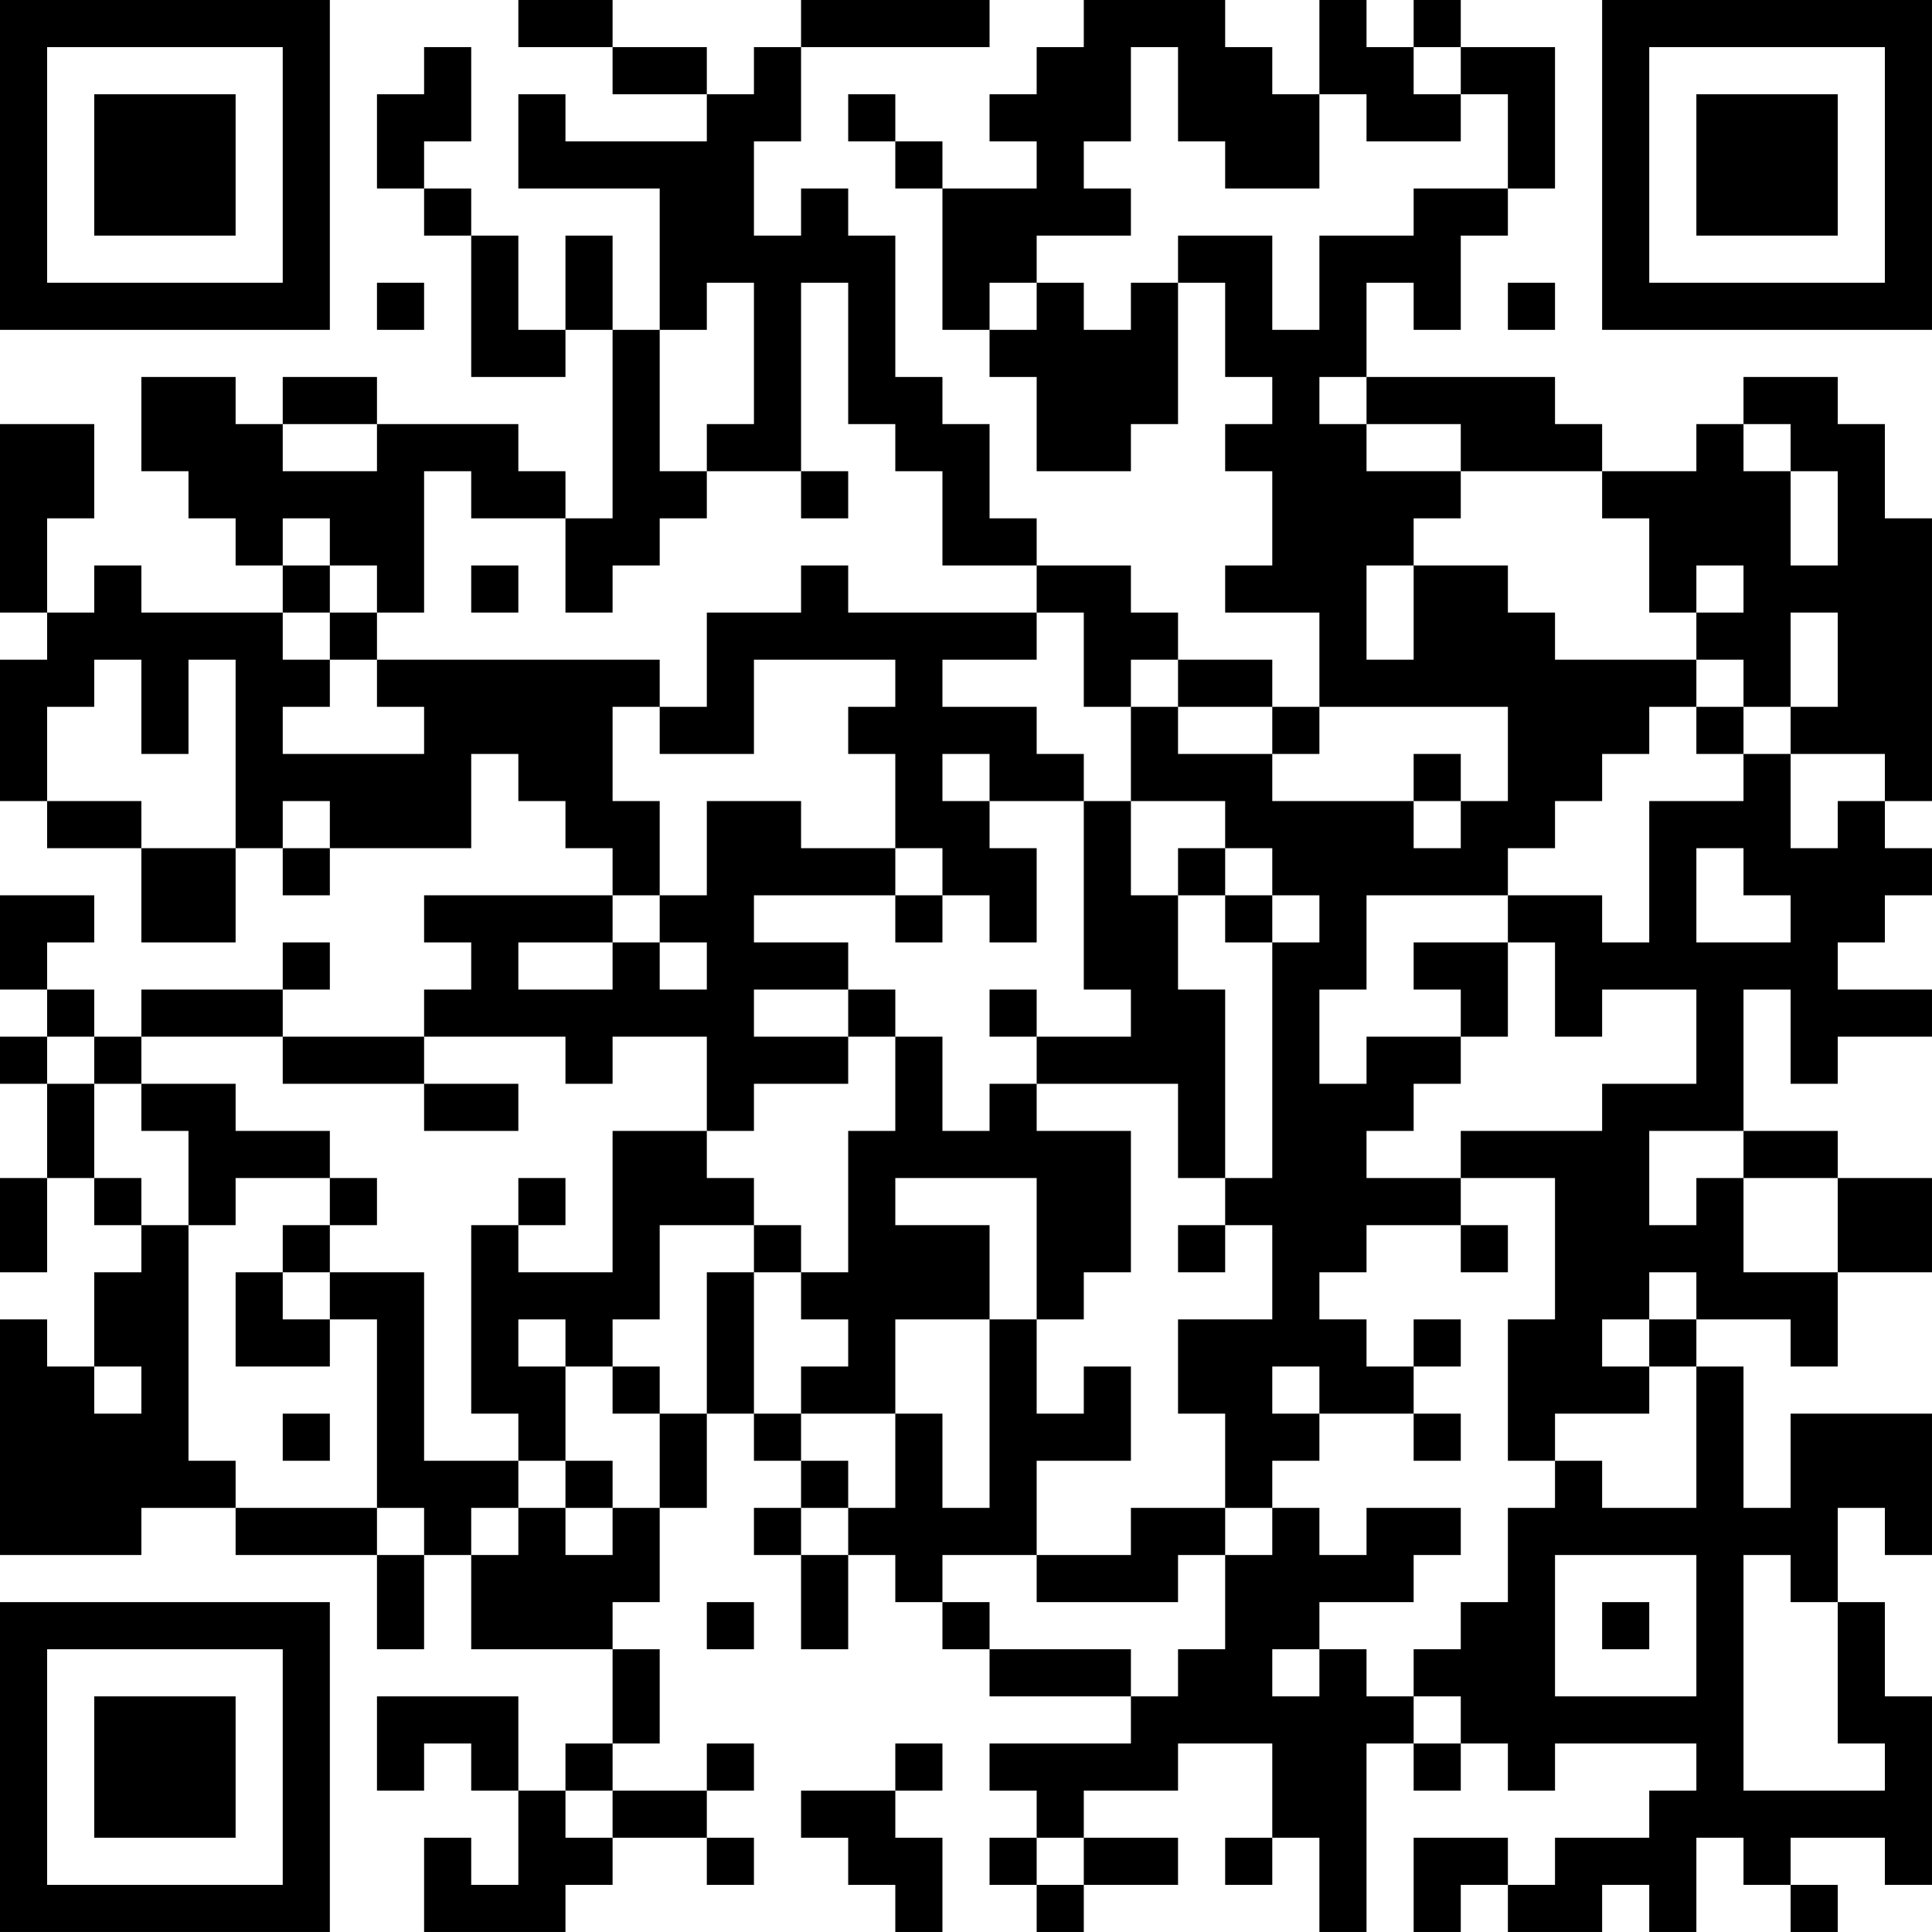 <?xml version="1.0" encoding="UTF-8"?>
<svg xmlns="http://www.w3.org/2000/svg" version="1.1" width="200" height="200" viewBox="0 0 200 200"><rect x="0" y="0" width="200" height="200" fill="#ffffff"/><g transform="scale(4.878)"><g transform="translate(0,0)"><path fill-rule="evenodd" d="M11 0L11 1L13 1L13 2L15 2L15 3L12 3L12 2L11 2L11 4L14 4L14 7L13 7L13 5L12 5L12 7L11 7L11 5L10 5L10 4L9 4L9 3L10 3L10 1L9 1L9 2L8 2L8 4L9 4L9 5L10 5L10 8L12 8L12 7L13 7L13 11L12 11L12 10L11 10L11 9L8 9L8 8L6 8L6 9L5 9L5 8L3 8L3 10L4 10L4 11L5 11L5 12L6 12L6 13L3 13L3 12L2 12L2 13L1 13L1 11L2 11L2 9L0 9L0 13L1 13L1 14L0 14L0 17L1 17L1 18L3 18L3 20L5 20L5 18L6 18L6 19L7 19L7 18L10 18L10 16L11 16L11 17L12 17L12 18L13 18L13 19L9 19L9 20L10 20L10 21L9 21L9 22L6 22L6 21L7 21L7 20L6 20L6 21L3 21L3 22L2 22L2 21L1 21L1 20L2 20L2 19L0 19L0 21L1 21L1 22L0 22L0 23L1 23L1 25L0 25L0 27L1 27L1 25L2 25L2 26L3 26L3 27L2 27L2 29L1 29L1 28L0 28L0 33L3 33L3 32L5 32L5 33L8 33L8 35L9 35L9 33L10 33L10 35L13 35L13 37L12 37L12 38L11 38L11 36L8 36L8 38L9 38L9 37L10 37L10 38L11 38L11 40L10 40L10 39L9 39L9 41L12 41L12 40L13 40L13 39L15 39L15 40L16 40L16 39L15 39L15 38L16 38L16 37L15 37L15 38L13 38L13 37L14 37L14 35L13 35L13 34L14 34L14 32L15 32L15 30L16 30L16 31L17 31L17 32L16 32L16 33L17 33L17 35L18 35L18 33L19 33L19 34L20 34L20 35L21 35L21 36L24 36L24 37L21 37L21 38L22 38L22 39L21 39L21 40L22 40L22 41L23 41L23 40L25 40L25 39L23 39L23 38L25 38L25 37L27 37L27 39L26 39L26 40L27 40L27 39L28 39L28 41L29 41L29 37L30 37L30 38L31 38L31 37L32 37L32 38L33 38L33 37L36 37L36 38L35 38L35 39L33 39L33 40L32 40L32 39L30 39L30 41L31 41L31 40L32 40L32 41L34 41L34 40L35 40L35 41L36 41L36 39L37 39L37 40L38 40L38 41L39 41L39 40L38 40L38 39L40 39L40 40L41 40L41 36L40 36L40 34L39 34L39 32L40 32L40 33L41 33L41 30L38 30L38 32L37 32L37 29L36 29L36 28L38 28L38 29L39 29L39 27L41 27L41 25L39 25L39 24L37 24L37 21L38 21L38 23L39 23L39 22L41 22L41 21L39 21L39 20L40 20L40 19L41 19L41 18L40 18L40 17L41 17L41 11L40 11L40 9L39 9L39 8L37 8L37 9L36 9L36 10L34 10L34 9L33 9L33 8L29 8L29 6L30 6L30 7L31 7L31 5L32 5L32 4L33 4L33 1L31 1L31 0L30 0L30 1L29 1L29 0L28 0L28 2L27 2L27 1L26 1L26 0L23 0L23 1L22 1L22 2L21 2L21 3L22 3L22 4L20 4L20 3L19 3L19 2L18 2L18 3L19 3L19 4L20 4L20 7L21 7L21 8L22 8L22 10L24 10L24 9L25 9L25 6L26 6L26 8L27 8L27 9L26 9L26 10L27 10L27 12L26 12L26 13L28 13L28 15L27 15L27 14L25 14L25 13L24 13L24 12L22 12L22 11L21 11L21 9L20 9L20 8L19 8L19 5L18 5L18 4L17 4L17 5L16 5L16 3L17 3L17 1L21 1L21 0L17 0L17 1L16 1L16 2L15 2L15 1L13 1L13 0ZM24 1L24 3L23 3L23 4L24 4L24 5L22 5L22 6L21 6L21 7L22 7L22 6L23 6L23 7L24 7L24 6L25 6L25 5L27 5L27 7L28 7L28 5L30 5L30 4L32 4L32 2L31 2L31 1L30 1L30 2L31 2L31 3L29 3L29 2L28 2L28 4L26 4L26 3L25 3L25 1ZM8 6L8 7L9 7L9 6ZM15 6L15 7L14 7L14 10L15 10L15 11L14 11L14 12L13 12L13 13L12 13L12 11L10 11L10 10L9 10L9 13L8 13L8 12L7 12L7 11L6 11L6 12L7 12L7 13L6 13L6 14L7 14L7 15L6 15L6 16L9 16L9 15L8 15L8 14L14 14L14 15L13 15L13 17L14 17L14 19L13 19L13 20L11 20L11 21L13 21L13 20L14 20L14 21L15 21L15 20L14 20L14 19L15 19L15 17L17 17L17 18L19 18L19 19L16 19L16 20L18 20L18 21L16 21L16 22L18 22L18 23L16 23L16 24L15 24L15 22L13 22L13 23L12 23L12 22L9 22L9 23L6 23L6 22L3 22L3 23L2 23L2 22L1 22L1 23L2 23L2 25L3 25L3 26L4 26L4 31L5 31L5 32L8 32L8 33L9 33L9 32L8 32L8 28L7 28L7 27L9 27L9 31L11 31L11 32L10 32L10 33L11 33L11 32L12 32L12 33L13 33L13 32L14 32L14 30L15 30L15 27L16 27L16 30L17 30L17 31L18 31L18 32L17 32L17 33L18 33L18 32L19 32L19 30L20 30L20 32L21 32L21 28L22 28L22 30L23 30L23 29L24 29L24 31L22 31L22 33L20 33L20 34L21 34L21 35L24 35L24 36L25 36L25 35L26 35L26 33L27 33L27 32L28 32L28 33L29 33L29 32L31 32L31 33L30 33L30 34L28 34L28 35L27 35L27 36L28 36L28 35L29 35L29 36L30 36L30 37L31 37L31 36L30 36L30 35L31 35L31 34L32 34L32 32L33 32L33 31L34 31L34 32L36 32L36 29L35 29L35 28L36 28L36 27L35 27L35 28L34 28L34 29L35 29L35 30L33 30L33 31L32 31L32 28L33 28L33 25L31 25L31 24L34 24L34 23L36 23L36 21L34 21L34 22L33 22L33 20L32 20L32 19L34 19L34 20L35 20L35 17L37 17L37 16L38 16L38 18L39 18L39 17L40 17L40 16L38 16L38 15L39 15L39 13L38 13L38 15L37 15L37 14L36 14L36 13L37 13L37 12L36 12L36 13L35 13L35 11L34 11L34 10L31 10L31 9L29 9L29 8L28 8L28 9L29 9L29 10L31 10L31 11L30 11L30 12L29 12L29 14L30 14L30 12L32 12L32 13L33 13L33 14L36 14L36 15L35 15L35 16L34 16L34 17L33 17L33 18L32 18L32 19L29 19L29 21L28 21L28 23L29 23L29 22L31 22L31 23L30 23L30 24L29 24L29 25L31 25L31 26L29 26L29 27L28 27L28 28L29 28L29 29L30 29L30 30L28 30L28 29L27 29L27 30L28 30L28 31L27 31L27 32L26 32L26 30L25 30L25 28L27 28L27 26L26 26L26 25L27 25L27 20L28 20L28 19L27 19L27 18L26 18L26 17L24 17L24 15L25 15L25 16L27 16L27 17L30 17L30 18L31 18L31 17L32 17L32 15L28 15L28 16L27 16L27 15L25 15L25 14L24 14L24 15L23 15L23 13L22 13L22 12L20 12L20 10L19 10L19 9L18 9L18 6L17 6L17 10L15 10L15 9L16 9L16 6ZM32 6L32 7L33 7L33 6ZM6 9L6 10L8 10L8 9ZM37 9L37 10L38 10L38 12L39 12L39 10L38 10L38 9ZM17 10L17 11L18 11L18 10ZM10 12L10 13L11 13L11 12ZM17 12L17 13L15 13L15 15L14 15L14 16L16 16L16 14L19 14L19 15L18 15L18 16L19 16L19 18L20 18L20 19L19 19L19 20L20 20L20 19L21 19L21 20L22 20L22 18L21 18L21 17L23 17L23 21L24 21L24 22L22 22L22 21L21 21L21 22L22 22L22 23L21 23L21 24L20 24L20 22L19 22L19 21L18 21L18 22L19 22L19 24L18 24L18 27L17 27L17 26L16 26L16 25L15 25L15 24L13 24L13 27L11 27L11 26L12 26L12 25L11 25L11 26L10 26L10 30L11 30L11 31L12 31L12 32L13 32L13 31L12 31L12 29L13 29L13 30L14 30L14 29L13 29L13 28L14 28L14 26L16 26L16 27L17 27L17 28L18 28L18 29L17 29L17 30L19 30L19 28L21 28L21 26L19 26L19 25L22 25L22 28L23 28L23 27L24 27L24 24L22 24L22 23L25 23L25 25L26 25L26 21L25 21L25 19L26 19L26 20L27 20L27 19L26 19L26 18L25 18L25 19L24 19L24 17L23 17L23 16L22 16L22 15L20 15L20 14L22 14L22 13L18 13L18 12ZM7 13L7 14L8 14L8 13ZM2 14L2 15L1 15L1 17L3 17L3 18L5 18L5 14L4 14L4 16L3 16L3 14ZM36 15L36 16L37 16L37 15ZM20 16L20 17L21 17L21 16ZM30 16L30 17L31 17L31 16ZM6 17L6 18L7 18L7 17ZM36 18L36 20L38 20L38 19L37 19L37 18ZM30 20L30 21L31 21L31 22L32 22L32 20ZM3 23L3 24L4 24L4 26L5 26L5 25L7 25L7 26L6 26L6 27L5 27L5 29L7 29L7 28L6 28L6 27L7 27L7 26L8 26L8 25L7 25L7 24L5 24L5 23ZM9 23L9 24L11 24L11 23ZM35 24L35 26L36 26L36 25L37 25L37 27L39 27L39 25L37 25L37 24ZM25 26L25 27L26 27L26 26ZM31 26L31 27L32 27L32 26ZM11 28L11 29L12 29L12 28ZM30 28L30 29L31 29L31 28ZM2 29L2 30L3 30L3 29ZM6 30L6 31L7 31L7 30ZM30 30L30 31L31 31L31 30ZM24 32L24 33L22 33L22 34L25 34L25 33L26 33L26 32ZM33 33L33 36L36 36L36 33ZM37 33L37 38L40 38L40 37L39 37L39 34L38 34L38 33ZM15 34L15 35L16 35L16 34ZM34 34L34 35L35 35L35 34ZM19 37L19 38L17 38L17 39L18 39L18 40L19 40L19 41L20 41L20 39L19 39L19 38L20 38L20 37ZM12 38L12 39L13 39L13 38ZM22 39L22 40L23 40L23 39ZM0 0L0 7L7 7L7 0ZM1 1L1 6L6 6L6 1ZM2 2L2 5L5 5L5 2ZM34 0L34 7L41 7L41 0ZM35 1L35 6L40 6L40 1ZM36 2L36 5L39 5L39 2ZM0 34L0 41L7 41L7 34ZM1 35L1 40L6 40L6 35ZM2 36L2 39L5 39L5 36Z" fill="#000000"/></g></g></svg>

